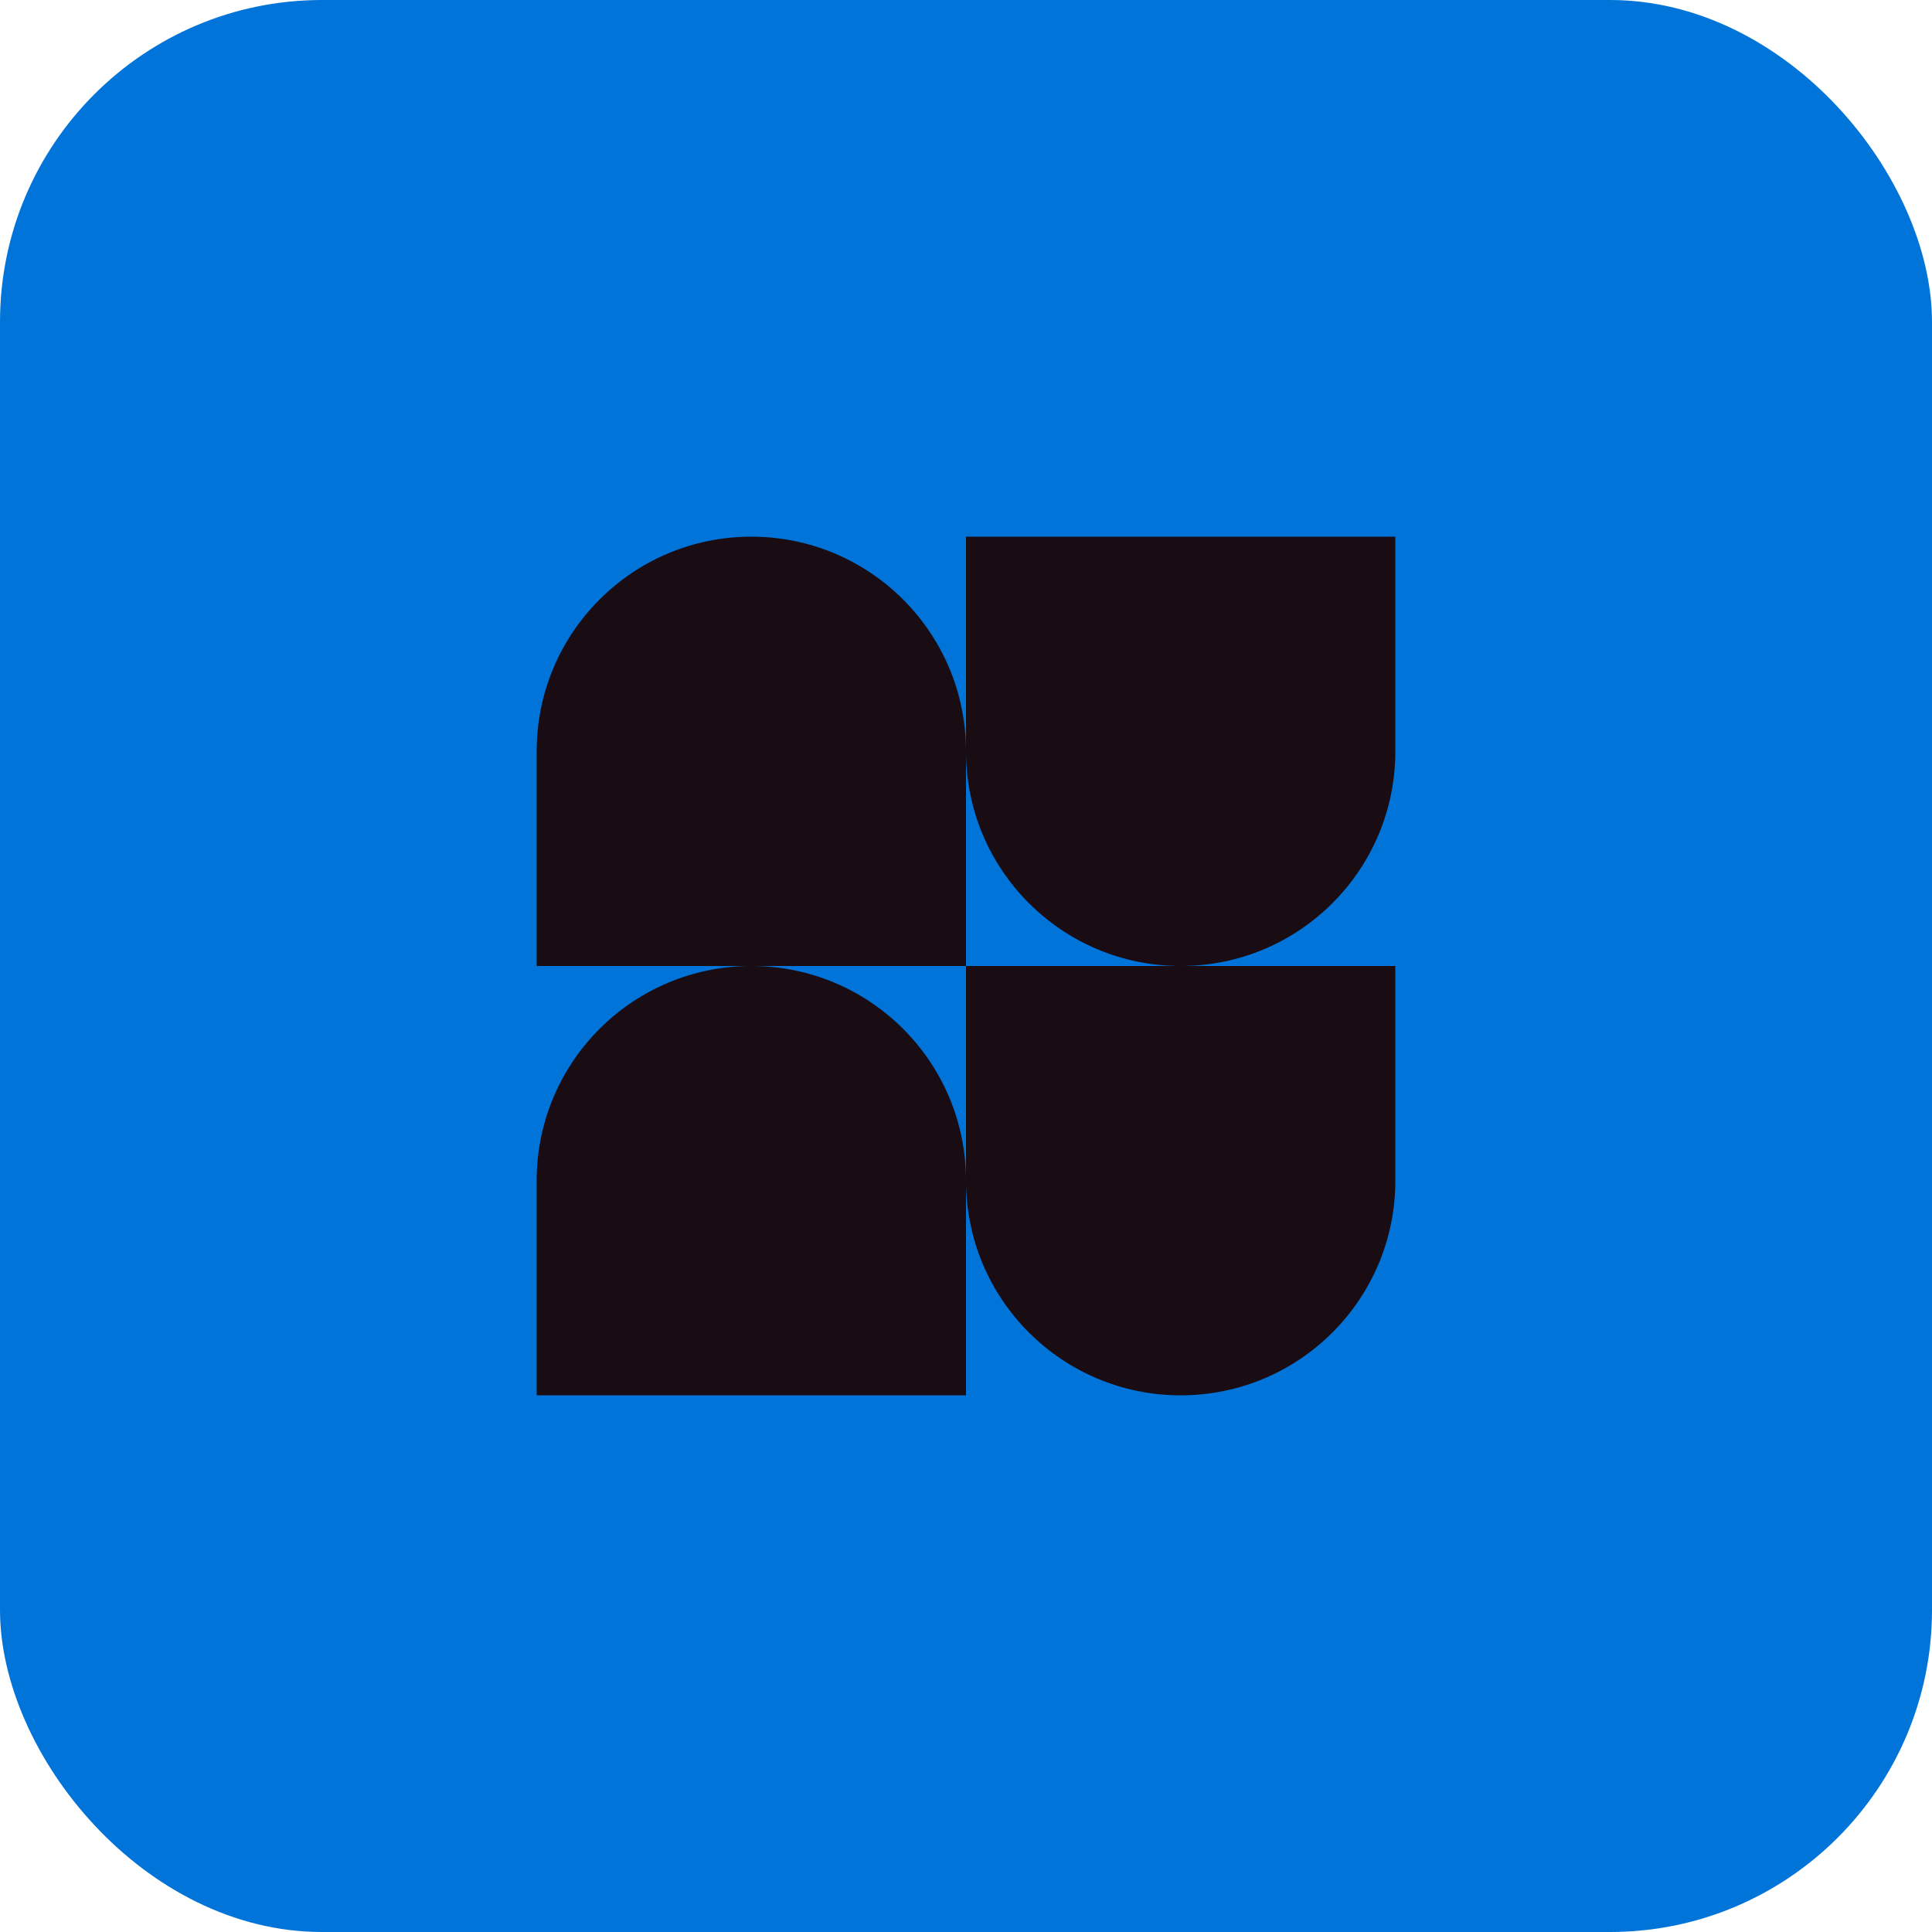 <svg width="180" height="180" viewBox="0 0 180 180" fill="none" xmlns="http://www.w3.org/2000/svg">
<rect width="180" height="180" rx="30" fill="#0074D9"/>
<path d="M130 70V50H90V70C90 58.943 81.035 50 70 50C58.943 50 50 58.965 50 70V90H70C58.943 90 50 98.965 50 110V130H90V110C90 121.057 98.965 130 110 130C121.057 130 130 121.035 130 110V90H110C121.057 90 130 81.035 130 70ZM90 90V110C90 98.943 81.035 90 70 90H90V70C90 81.057 98.965 90 110 90H90Z" fill="#190C13"/>
</svg>
